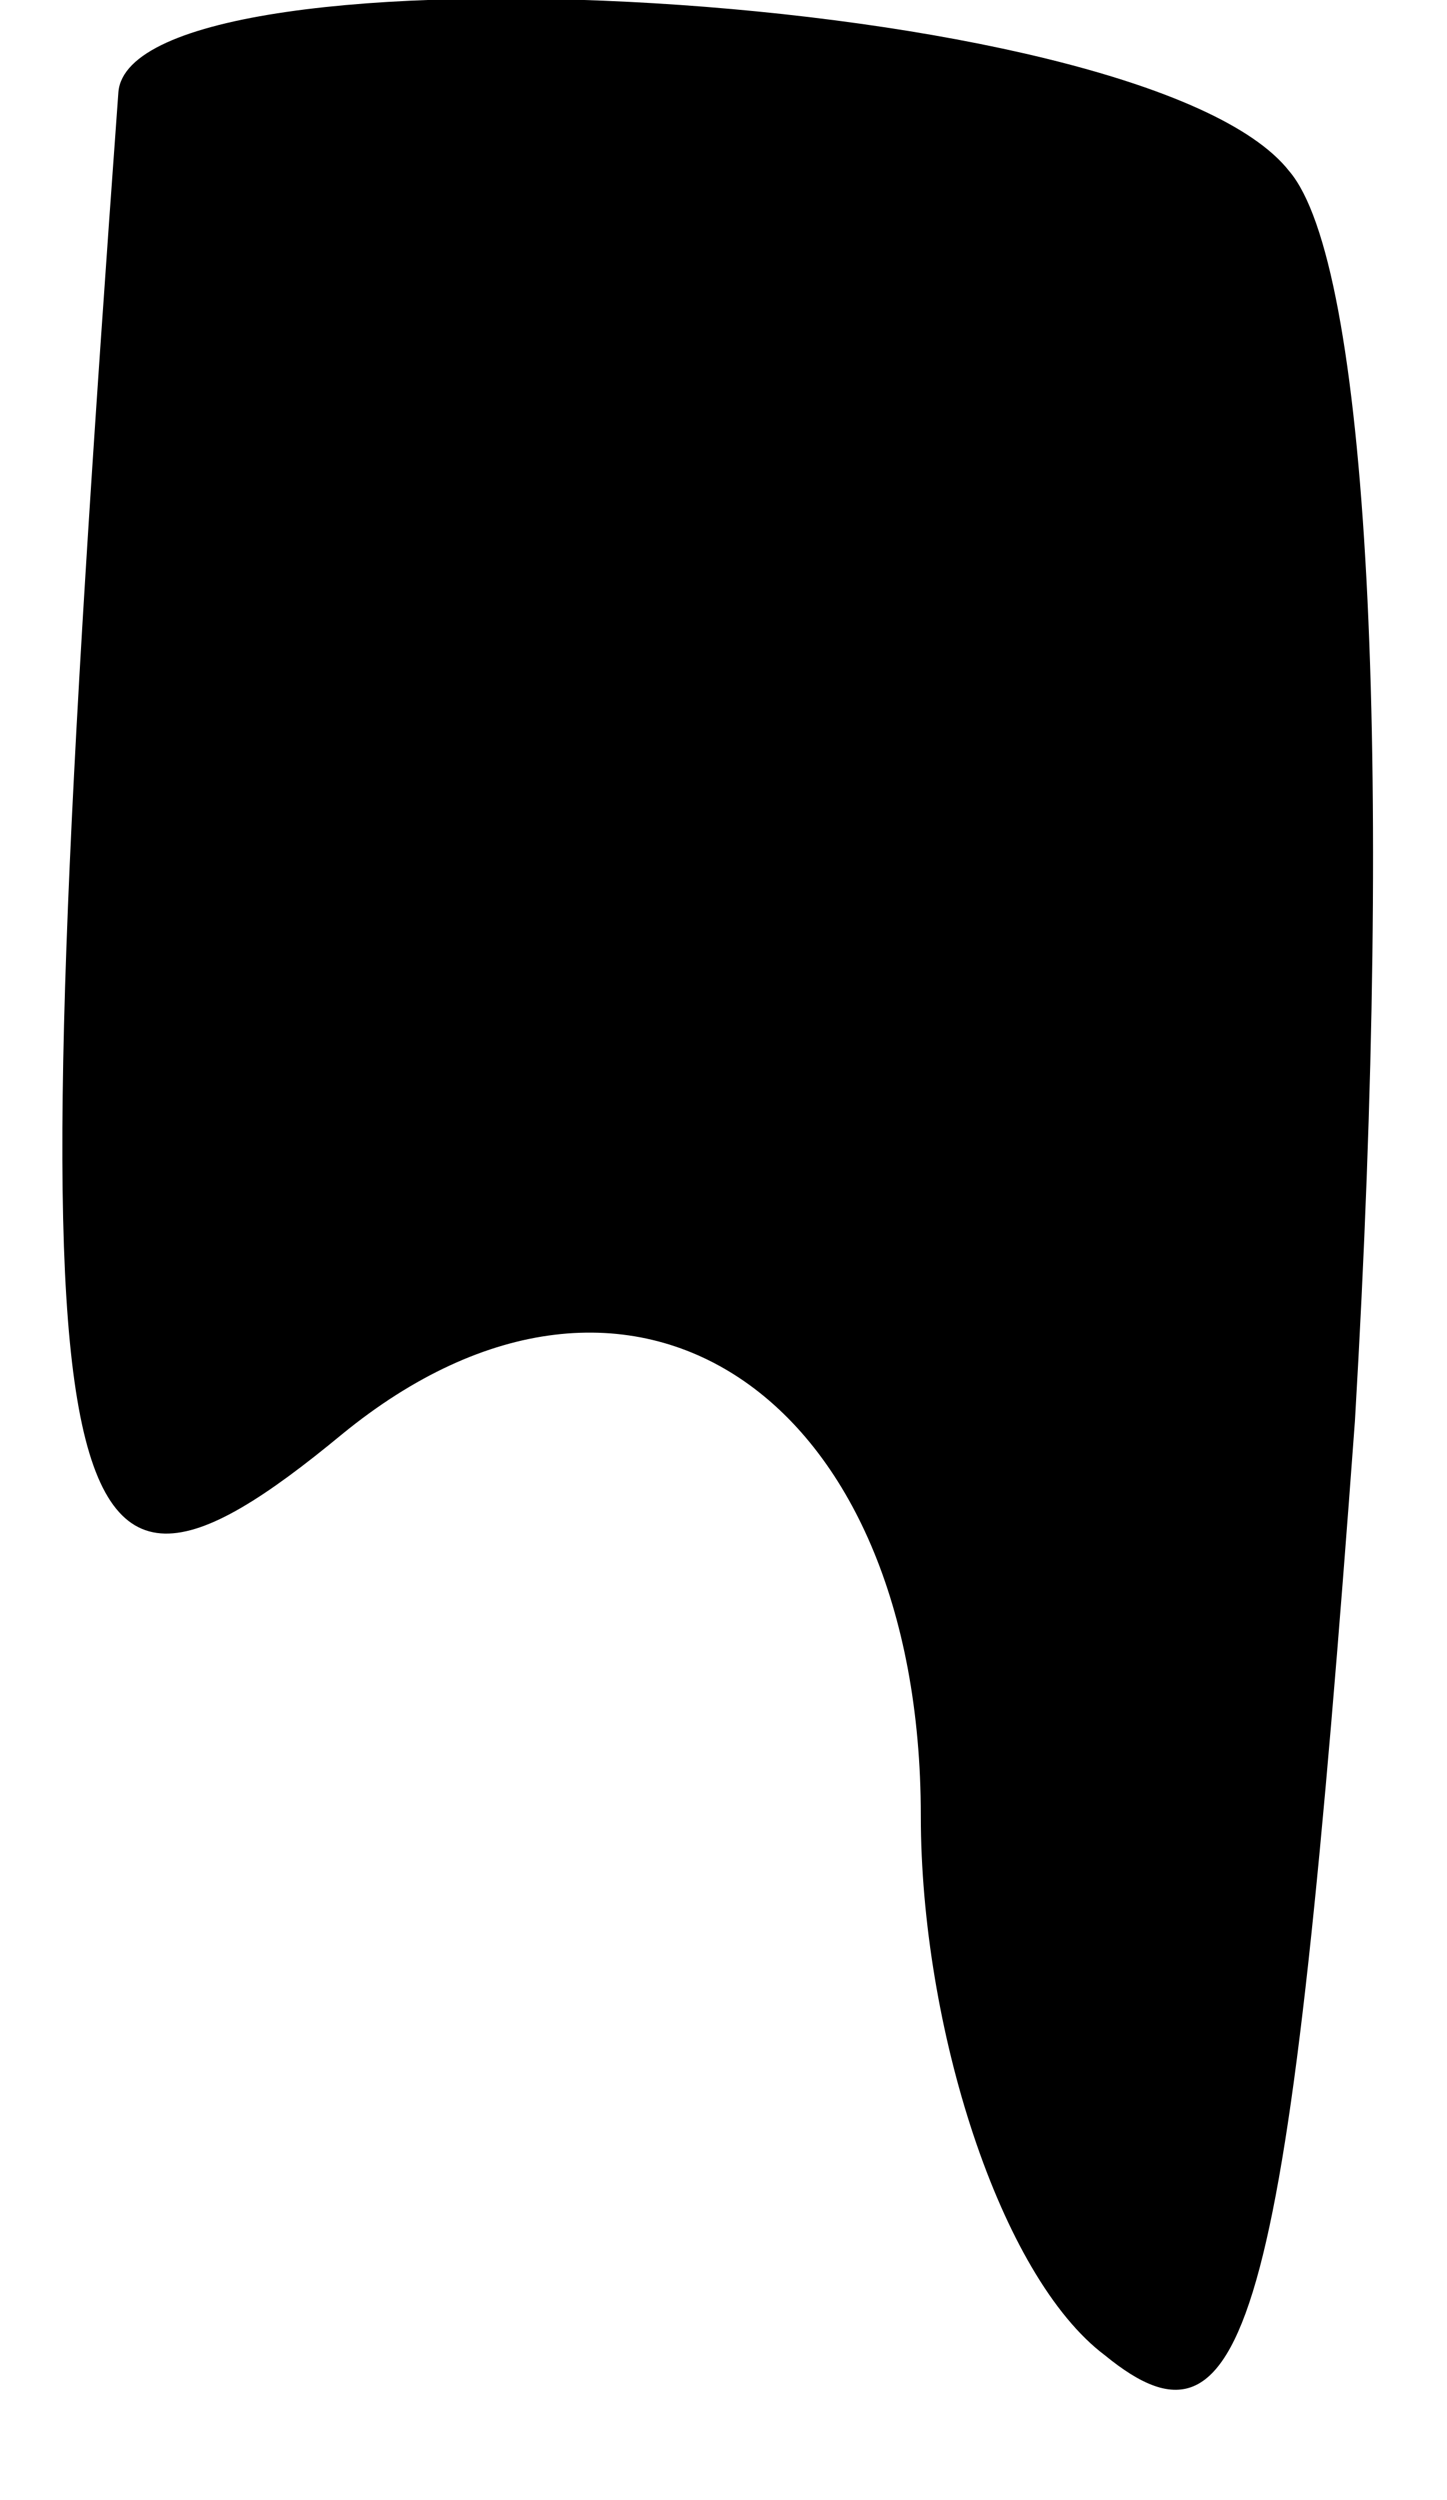 <?xml version="1.0" standalone="no"?>
<!DOCTYPE svg PUBLIC "-//W3C//DTD SVG 20010904//EN"
 "http://www.w3.org/TR/2001/REC-SVG-20010904/DTD/svg10.dtd">
<svg version="1.0" xmlns="http://www.w3.org/2000/svg"
 width="11pt" height="19pt" viewBox="0 0 11 19"
 preserveAspectRatio="xMidYMid meet">
<g transform="translate(0,19) scale(0.1,-0.1)"
fill="#000000" stroke="none">
<path fill="#000000" stroke="none" d="M9 183 c-8 -110 -6 -121 17 -102 22 18
44 3 44 -29 0 -16 6 -35 14 -41 11 -9 14 3 19 71 3 51 1 88 -5 95 -11 14 -88
18 -89 6z"/>
</g>
</svg>
